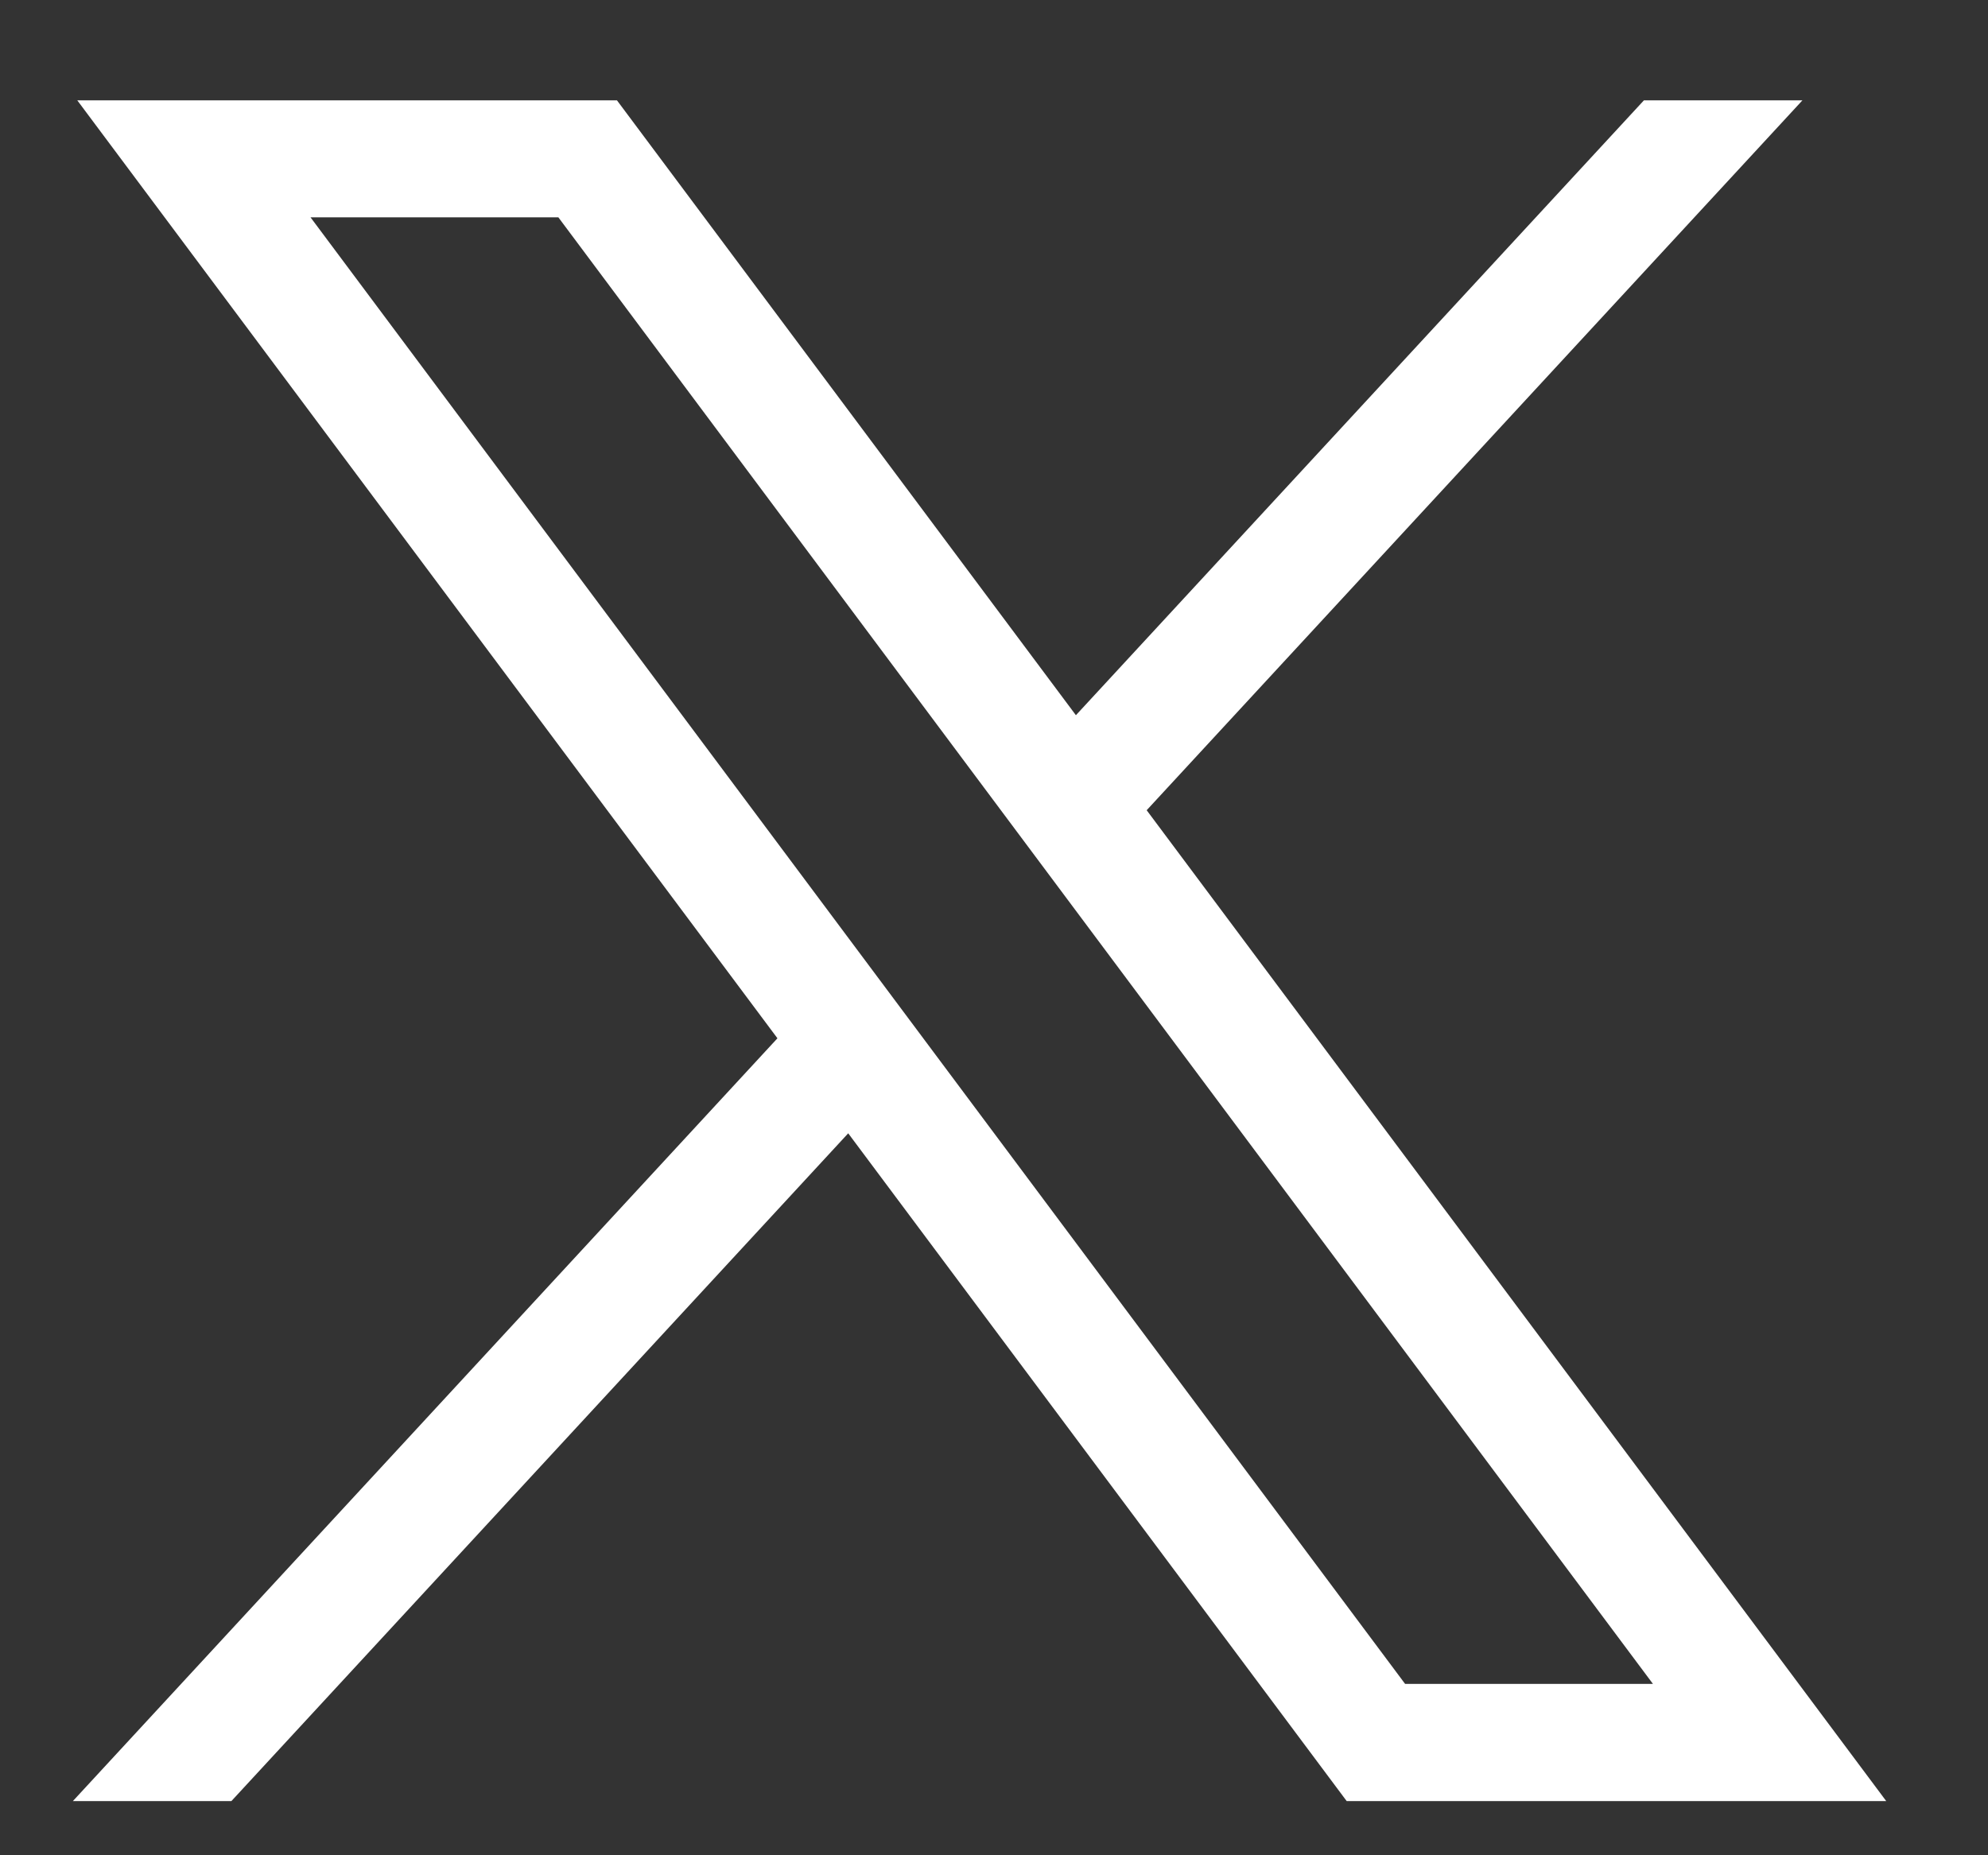 <svg width="15" height="14" viewBox="0 0 15 14" fill="none" xmlns="http://www.w3.org/2000/svg">
<rect x="0" y="0" width="15" height="14" fill="#333333" stroke="none"/>
<path d="M0.583 0.757L5.866 7.835L0.55 13.591H1.746L6.4 8.552L10.161 13.591H14.232L8.652 6.114L13.6 0.757H12.404L8.118 5.397L4.655 0.757H0.583ZM2.343 1.64H4.213L12.472 12.707H10.602L2.343 1.64Z" fill="white"/>
</svg>
